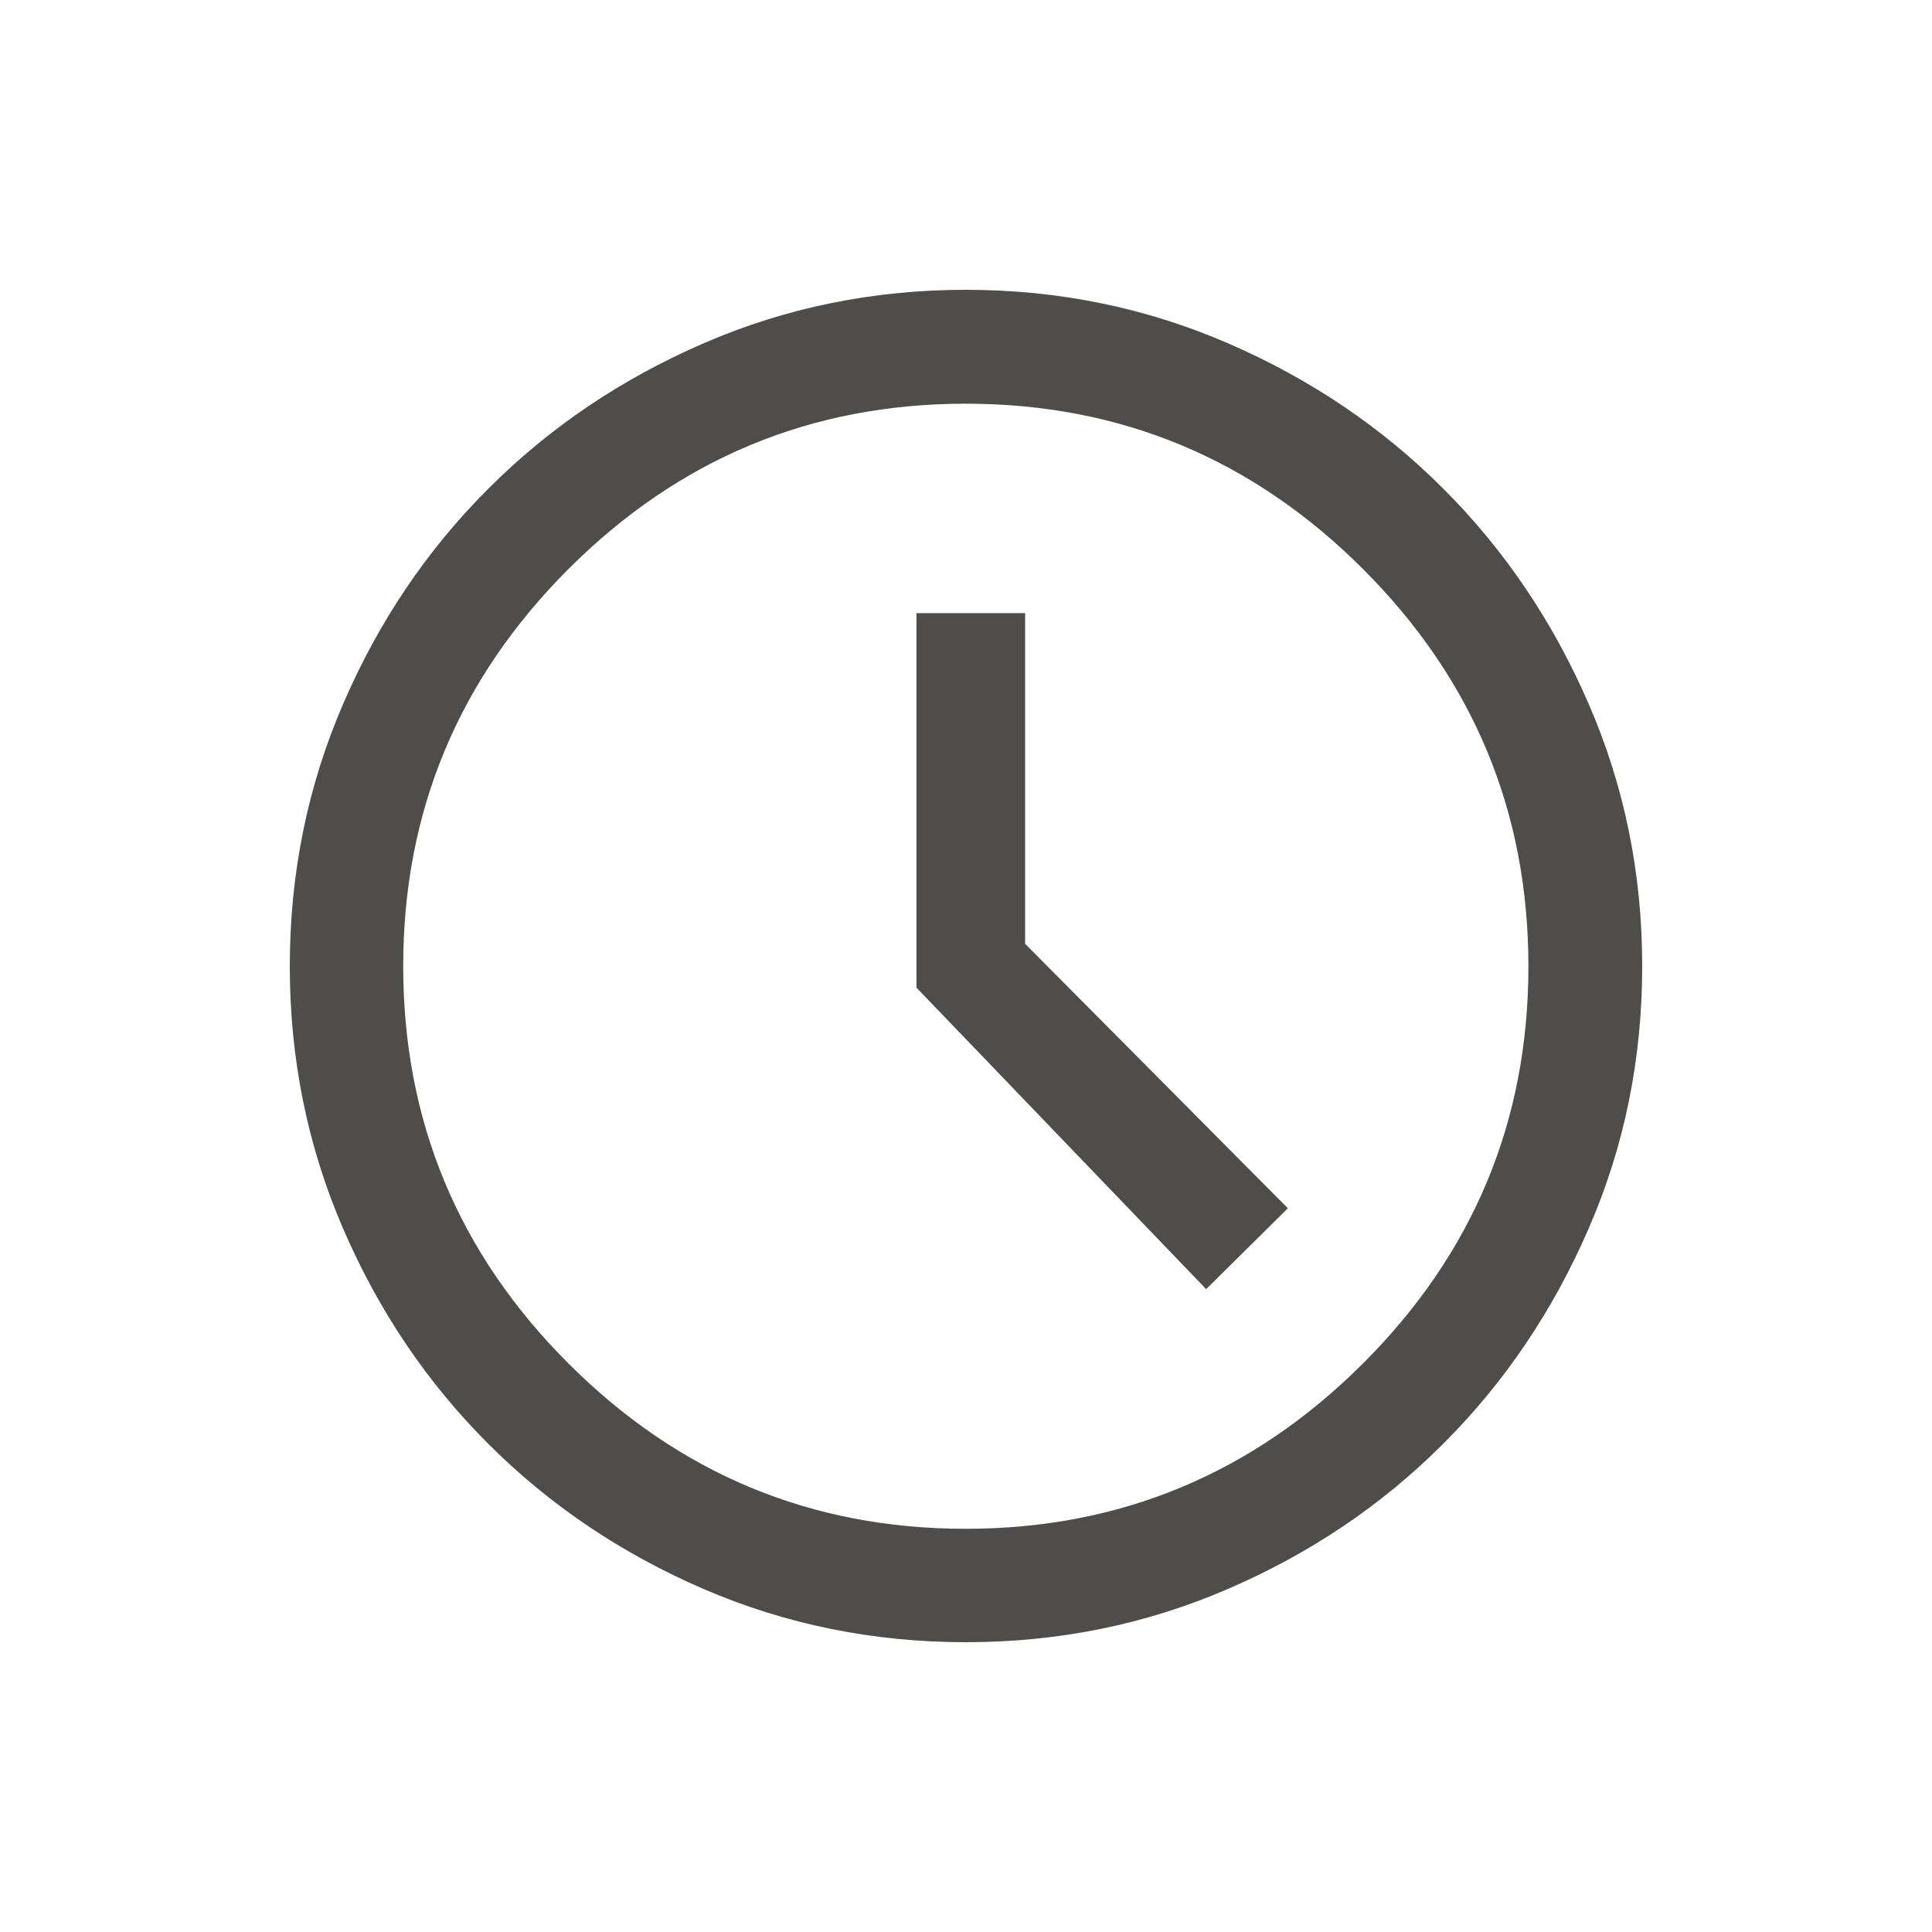 <svg width="20" height="20" viewBox="0 0 20 20" fill="none" xmlns="http://www.w3.org/2000/svg">
<path d="M12.486 13.345L13.332 12.508L10.612 9.77V6.347H9.487V10.224L12.486 13.345ZM9.998 17C9.039 17 8.134 16.816 7.283 16.449C6.433 16.082 5.689 15.581 5.054 14.946C4.419 14.311 3.918 13.568 3.551 12.717C3.184 11.867 3 10.962 3 10.002C3 9.043 3.184 8.138 3.552 7.287C3.919 6.436 4.42 5.693 5.055 5.059C5.689 4.424 6.432 3.923 7.283 3.554C8.133 3.185 9.039 3 9.998 3C10.957 3 11.862 3.185 12.713 3.554C13.564 3.923 14.307 4.424 14.941 5.059C15.576 5.693 16.077 6.436 16.446 7.287C16.816 8.138 17 9.043 17 10.002C17 10.961 16.816 11.867 16.446 12.717C16.077 13.568 15.576 14.311 14.941 14.945C14.307 15.58 13.564 16.081 12.713 16.448C11.863 16.816 10.958 17 9.998 17ZM9.996 15.826C11.595 15.826 12.966 15.256 14.108 14.116C15.25 12.977 15.822 11.606 15.822 10.004C15.822 8.402 15.251 7.031 14.109 5.89C12.967 4.749 11.597 4.179 9.998 4.179C8.397 4.179 7.027 4.749 5.886 5.889C4.745 7.03 4.174 8.401 4.174 10.002C4.174 11.605 4.745 12.977 5.886 14.116C7.027 15.256 8.397 15.826 9.996 15.826Z" fill="#4F4C4C"/>
</svg>

